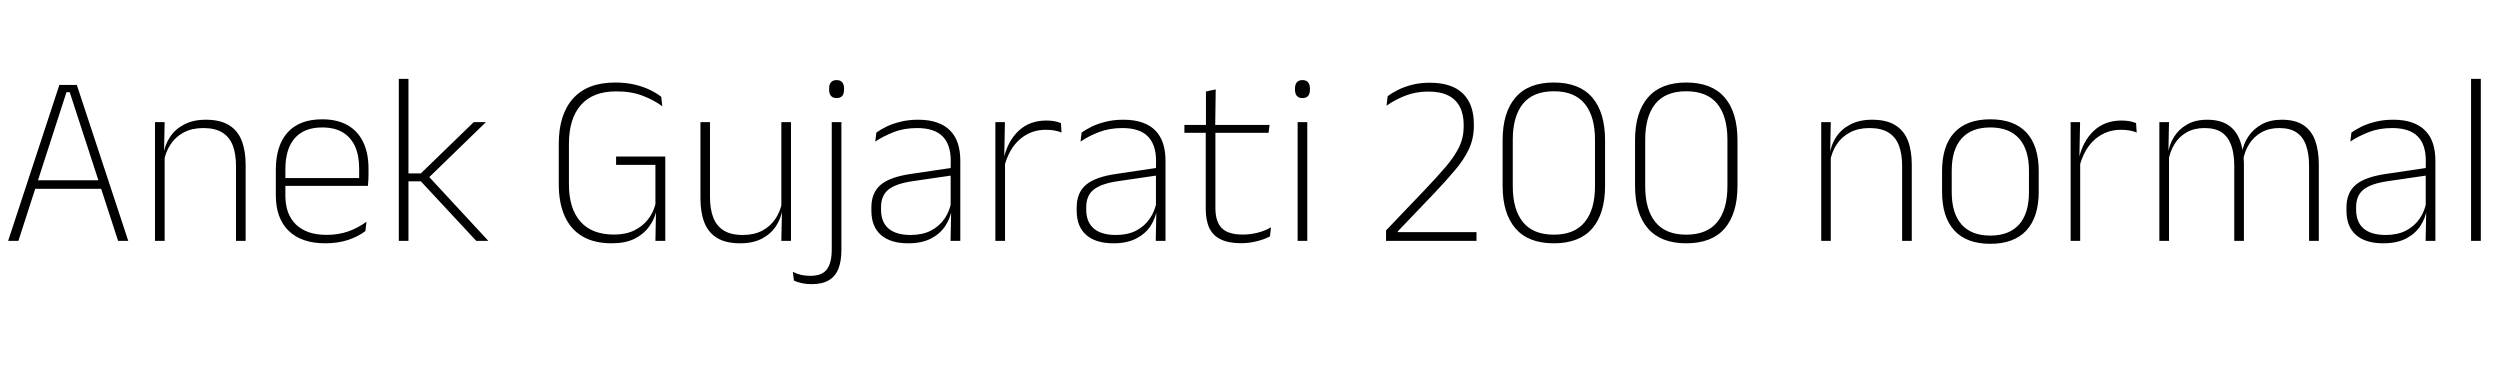 <svg xmlns="http://www.w3.org/2000/svg" xmlns:xlink="http://www.w3.org/1999/xlink" width="245.988" height="36.468"><path fill="black" d="M1.81 23.70L0.80 23.70L5.84 8.36L7.56 8.36L12.62 23.70L11.62 23.70L6.86 9.07L6.54 9.07L1.81 23.70ZM10.22 18.58L3.19 18.58L3.19 17.74L10.22 17.74L10.22 18.58ZM24.17 23.70L23.22 23.70L23.22 16.31Q23.22 15.16 22.91 14.33Q22.60 13.50 21.89 13.05Q21.18 12.60 19.99 12.60L19.99 12.60Q18.90 12.60 18.08 13.03Q17.27 13.46 16.78 14.21Q16.28 14.96 16.12 15.92L16.12 15.92L15.85 15.16L16.09 15.16Q16.22 14.24 16.73 13.48Q17.23 12.71 18.12 12.25Q19.01 11.78 20.26 11.78L20.26 11.78Q21.68 11.78 22.54 12.32Q23.40 12.85 23.78 13.84Q24.17 14.83 24.17 16.22L24.17 16.22L24.17 23.70ZM16.20 23.70L15.25 23.70L15.25 12.02L16.20 12.02L16.14 15.00L16.20 15.04L16.20 23.70ZM32.02 23.94L32.02 23.94Q29.66 23.94 28.40 22.71Q27.14 21.48 27.14 19.21L27.14 19.21L27.14 16.73Q27.14 14.30 28.31 13.02Q29.47 11.74 31.70 11.74L31.70 11.74Q33.19 11.74 34.21 12.32Q35.22 12.90 35.74 13.99Q36.26 15.07 36.26 16.61L36.26 16.61L36.26 17.03Q36.26 17.33 36.25 17.63Q36.24 17.94 36.20 18.29L36.20 18.29L35.33 18.29Q35.34 17.81 35.34 17.38Q35.34 16.96 35.34 16.60L35.34 16.60Q35.34 15.29 34.93 14.39Q34.51 13.49 33.70 13.01Q32.89 12.54 31.70 12.54L31.70 12.54Q29.93 12.54 29.00 13.60Q28.08 14.65 28.08 16.67L28.08 16.67L28.08 17.82L28.08 17.96L28.08 19.27Q28.08 20.17 28.34 20.88Q28.61 21.59 29.12 22.09Q29.63 22.58 30.38 22.85Q31.14 23.11 32.14 23.11L32.14 23.11Q33.26 23.11 34.24 22.78Q35.21 22.44 36.06 21.82L36.06 21.82L35.95 22.74Q35.22 23.29 34.22 23.62Q33.22 23.94 32.02 23.94ZM35.96 18.29L27.62 18.29L27.62 17.52L35.96 17.52L35.96 18.29ZM48.05 23.70L46.86 23.70L41.41 17.84L40.02 17.84L40.02 17.06L41.41 17.06L46.61 12.02L47.81 12.02L42.07 17.59L42.07 17.24L48.05 23.70ZM40.19 23.70L39.24 23.70L39.24 7.76L40.19 7.76L40.19 23.70ZM60.18 23.94L60.18 23.94Q58.49 23.94 57.33 23.27Q56.17 22.60 55.58 21.30Q54.98 20.00 54.98 18.14L54.98 18.14L54.98 14.15Q54.98 11.26 56.39 9.69Q57.80 8.12 60.53 8.12L60.53 8.12Q61.61 8.12 62.47 8.33Q63.34 8.54 63.98 8.86Q64.63 9.18 65.06 9.52L65.06 9.52L65.17 10.46Q64.38 9.86 63.26 9.43Q62.15 8.99 60.64 8.99L60.64 8.99Q58.33 8.99 57.16 10.33Q55.98 11.66 55.98 14.16L55.98 14.16L55.98 18.13Q55.98 20.51 57.10 21.79Q58.22 23.08 60.42 23.08L60.42 23.08Q61.58 23.08 62.41 22.67Q63.24 22.26 63.76 21.59Q64.28 20.92 64.49 20.10L64.49 20.10L64.49 15.83L64.73 16.22L60.62 16.22L60.62 15.40L65.46 15.40L65.46 20.88L64.55 20.87Q64.36 21.64 63.84 22.34Q63.32 23.05 62.42 23.50Q61.52 23.94 60.18 23.94ZM64.49 23.70L64.55 20.52L65.46 20.52L65.46 23.70L64.49 23.70ZM68.92 12.02L69.86 12.02L69.86 19.42Q69.86 20.57 70.18 21.40Q70.49 22.22 71.20 22.67Q71.90 23.12 73.09 23.12L73.09 23.12Q74.20 23.12 75.01 22.69Q75.82 22.26 76.31 21.51Q76.81 20.76 76.97 19.80L76.97 19.80L77.23 20.57L76.99 20.57Q76.86 21.47 76.36 22.24Q75.85 23.02 74.97 23.48Q74.09 23.94 72.83 23.94L72.83 23.94Q71.41 23.94 70.55 23.41Q69.68 22.87 69.30 21.88Q68.92 20.89 68.92 19.50L68.92 19.50L68.92 12.02ZM76.88 12.02L77.83 12.02L77.83 23.70L76.88 23.70L76.94 20.74L76.88 20.69L76.88 12.02ZM82.79 23.16L81.84 23.16L81.84 12.02L82.79 12.02L82.79 23.16ZM82.32 9.65L82.32 9.65Q81.95 9.65 81.76 9.43Q81.58 9.22 81.58 8.81L81.58 8.81L81.58 8.71Q81.58 8.32 81.76 8.10Q81.95 7.88 82.32 7.88L82.32 7.88Q82.69 7.88 82.87 8.10Q83.05 8.32 83.05 8.71L83.05 8.71L83.05 8.81Q83.05 9.23 82.87 9.44Q82.69 9.65 82.32 9.65ZM79.84 27.96L79.84 27.96Q79.34 27.96 78.89 27.86Q78.43 27.76 78.12 27.61L78.12 27.61L78.01 26.75Q78.41 26.95 78.83 27.05Q79.26 27.14 79.72 27.14L79.72 27.14Q80.90 27.14 81.37 26.49Q81.84 25.84 81.84 24.56L81.84 24.56L81.84 20.09L82.79 20.09L82.79 24.61Q82.79 25.68 82.50 26.43Q82.21 27.18 81.56 27.57Q80.92 27.96 79.84 27.96ZM94.49 23.70L93.53 23.70L93.59 20.70L93.54 20.54L93.54 16.74L93.55 15.83Q93.55 14.23 92.75 13.42Q91.94 12.60 90.24 12.60L90.24 12.60Q88.94 12.60 87.91 13.01Q86.87 13.42 86.12 13.93L86.12 13.93L86.23 13.04Q86.63 12.76 87.22 12.46Q87.82 12.17 88.60 11.98Q89.38 11.78 90.35 11.78L90.35 11.78Q91.43 11.78 92.21 12.06Q93.00 12.34 93.50 12.86Q94.01 13.38 94.25 14.12Q94.49 14.87 94.49 15.82L94.49 15.82L94.49 23.70ZM89.36 23.94L89.36 23.94Q87.62 23.94 86.68 23.12Q85.74 22.30 85.74 20.72L85.74 20.72L85.74 20.42Q85.74 18.96 86.65 18.19Q87.56 17.41 89.65 17.11L89.65 17.11L93.77 16.50L93.82 17.24L89.78 17.83Q88.14 18.07 87.41 18.66Q86.69 19.25 86.69 20.38L86.69 20.38L86.69 20.63Q86.69 21.85 87.43 22.49Q88.18 23.12 89.60 23.12L89.60 23.12Q90.77 23.12 91.60 22.69Q92.44 22.25 92.95 21.50Q93.46 20.75 93.61 19.81L93.61 19.81L93.86 20.56L93.65 20.56Q93.53 21.44 93.02 22.22Q92.52 22.99 91.61 23.47Q90.70 23.94 89.36 23.94ZM98.82 16.38L98.82 16.38L98.51 15.68L98.76 15.60Q99.16 13.87 100.24 12.86Q101.32 11.86 102.95 11.86L102.95 11.86Q103.42 11.86 103.78 11.93Q104.14 12.01 104.39 12.11L104.39 12.11L104.45 13.04Q104.15 12.91 103.75 12.84Q103.36 12.77 102.89 12.77L102.89 12.77Q101.46 12.77 100.38 13.68Q99.30 14.59 98.82 16.38ZM98.89 23.70L97.94 23.70L97.94 12.02L98.88 12.02L98.81 15.59L98.89 15.67L98.89 23.70ZM114.68 23.70L113.72 23.70L113.78 20.70L113.74 20.54L113.74 16.74L113.75 15.83Q113.75 14.23 112.94 13.42Q112.14 12.60 110.44 12.60L110.44 12.60Q109.14 12.60 108.10 13.01Q107.06 13.42 106.32 13.93L106.32 13.93L106.43 13.04Q106.82 12.76 107.42 12.46Q108.01 12.17 108.79 11.98Q109.57 11.78 110.54 11.78L110.54 11.78Q111.62 11.78 112.41 12.06Q113.20 12.34 113.70 12.86Q114.20 13.38 114.44 14.12Q114.68 14.87 114.68 15.82L114.68 15.82L114.68 23.70ZM109.56 23.94L109.56 23.94Q107.82 23.94 106.88 23.12Q105.94 22.30 105.94 20.72L105.94 20.72L105.94 20.42Q105.94 18.96 106.85 18.19Q107.76 17.41 109.85 17.11L109.85 17.11L113.96 16.50L114.01 17.24L109.98 17.83Q108.34 18.07 107.61 18.66Q106.88 19.25 106.88 20.38L106.88 20.38L106.88 20.63Q106.88 21.85 107.63 22.49Q108.37 23.12 109.80 23.12L109.80 23.12Q110.96 23.12 111.80 22.69Q112.63 22.25 113.14 21.50Q113.65 20.75 113.81 19.81L113.81 19.81L114.06 20.56L113.84 20.56Q113.72 21.44 113.22 22.22Q112.72 22.99 111.80 23.47Q110.89 23.94 109.56 23.94ZM122.12 23.93L122.12 23.93Q120.89 23.93 120.13 23.56Q119.36 23.20 119.00 22.45Q118.64 21.70 118.64 20.57L118.64 20.57L118.64 12.68L119.59 12.68L119.59 20.47Q119.59 21.80 120.21 22.44Q120.83 23.08 122.29 23.08L122.29 23.08Q123.02 23.08 123.73 22.90Q124.43 22.73 125.06 22.37L125.06 22.37L124.96 23.26Q124.40 23.56 123.65 23.74Q122.90 23.93 122.12 23.93ZM124.82 13.07L116.54 13.07L116.54 12.29L124.92 12.29L124.82 13.07ZM119.57 12.43L118.66 12.43L118.66 9.00L119.62 8.80L119.57 12.43ZM128.63 23.70L127.68 23.70L127.68 12.02L128.63 12.02L128.63 23.70ZM128.16 9.65L128.16 9.65Q127.79 9.65 127.60 9.43Q127.42 9.22 127.42 8.81L127.42 8.81L127.42 8.71Q127.42 8.32 127.60 8.10Q127.79 7.88 128.16 7.88L128.16 7.88Q128.52 7.88 128.71 8.10Q128.89 8.32 128.89 8.71L128.89 8.71L128.89 8.81Q128.89 9.23 128.71 9.44Q128.52 9.65 128.16 9.65ZM145.28 23.70L136.38 23.70L136.38 22.67L140.26 18.61Q141.40 17.41 142.24 16.43Q143.09 15.44 143.56 14.49Q144.02 13.54 144.02 12.44L144.02 12.44L144.02 12.30Q144.02 11.24 143.64 10.51Q143.26 9.77 142.49 9.39Q141.72 9.01 140.54 9.01L140.54 9.01Q139.30 9.01 138.26 9.42Q137.23 9.83 136.43 10.40L136.43 10.40L136.54 9.46Q136.97 9.14 137.57 8.84Q138.17 8.54 138.95 8.34Q139.73 8.14 140.69 8.14L140.69 8.14Q142.84 8.14 143.93 9.19Q145.02 10.24 145.02 12.23L145.02 12.23L145.02 12.38Q145.02 13.63 144.53 14.68Q144.04 15.72 143.15 16.76Q142.27 17.81 141.07 19.07L141.07 19.07L137.54 22.76L137.54 23.10L137.14 22.84L145.28 22.84L145.28 23.70ZM152.89 23.94L152.89 23.94Q150.38 23.94 149.12 22.48Q147.85 21.01 147.85 18.29L147.85 18.29L147.85 13.80Q147.85 11.06 149.12 9.59Q150.38 8.12 152.89 8.12L152.89 8.12Q155.40 8.12 156.67 9.59Q157.93 11.06 157.93 13.80L157.93 13.80L157.93 18.29Q157.93 21.01 156.67 22.48Q155.40 23.94 152.89 23.94ZM152.89 23.09L152.89 23.09Q154.93 23.09 155.93 21.85Q156.94 20.62 156.94 18.32L156.94 18.32L156.94 13.75Q156.94 11.45 155.93 10.21Q154.93 8.98 152.89 8.98L152.89 8.98Q150.85 8.98 149.85 10.21Q148.85 11.45 148.85 13.75L148.85 13.75L148.85 18.32Q148.85 20.62 149.85 21.85Q150.85 23.09 152.89 23.09ZM165.92 23.94L165.92 23.94Q163.42 23.94 162.15 22.48Q160.88 21.01 160.88 18.29L160.88 18.29L160.88 13.80Q160.88 11.06 162.15 9.59Q163.42 8.12 165.92 8.12L165.92 8.12Q168.43 8.12 169.70 9.59Q170.96 11.06 170.96 13.80L170.96 13.80L170.96 18.29Q170.96 21.01 169.70 22.48Q168.43 23.94 165.92 23.94ZM165.92 23.09L165.92 23.09Q167.96 23.09 168.97 21.85Q169.97 20.62 169.97 18.32L169.97 18.32L169.97 13.75Q169.97 11.45 168.97 10.21Q167.96 8.98 165.92 8.98L165.92 8.98Q163.88 8.98 162.88 10.21Q161.88 11.45 161.88 13.75L161.88 13.75L161.88 18.32Q161.88 20.62 162.88 21.85Q163.88 23.09 165.92 23.09ZM188.11 23.70L187.16 23.70L187.16 16.31Q187.16 15.16 186.85 14.33Q186.54 13.50 185.83 13.05Q185.12 12.60 183.94 12.60L183.94 12.60Q182.84 12.60 182.03 13.03Q181.21 13.46 180.72 14.21Q180.23 14.96 180.06 15.92L180.06 15.92L179.80 15.16L180.04 15.16Q180.17 14.24 180.67 13.48Q181.18 12.71 182.06 12.25Q182.95 11.78 184.20 11.78L184.20 11.78Q185.63 11.78 186.49 12.32Q187.34 12.85 187.73 13.84Q188.11 14.83 188.11 16.22L188.11 16.22L188.11 23.70ZM180.14 23.70L179.20 23.70L179.20 12.02L180.14 12.02L180.08 15.00L180.14 15.04L180.14 23.70ZM195.84 23.99L195.84 23.99Q193.50 23.99 192.29 22.67Q191.09 21.35 191.09 18.88L191.09 18.88L191.09 16.82Q191.09 14.35 192.30 13.04Q193.51 11.74 195.84 11.74L195.84 11.74Q198.17 11.74 199.39 13.04Q200.60 14.35 200.60 16.82L200.60 16.82L200.60 18.88Q200.60 21.35 199.39 22.67Q198.17 23.99 195.84 23.99ZM195.84 23.18L195.84 23.18Q197.69 23.18 198.67 22.09Q199.64 20.99 199.64 18.91L199.64 18.91L199.64 16.79Q199.64 14.72 198.67 13.63Q197.70 12.54 195.84 12.54L195.84 12.54Q193.98 12.54 193.01 13.63Q192.04 14.72 192.04 16.79L192.04 16.79L192.04 18.91Q192.04 20.99 193.01 22.09Q193.98 23.18 195.84 23.18ZM204.61 16.38L204.61 16.38L204.30 15.68L204.55 15.60Q204.95 13.87 206.03 12.86Q207.11 11.86 208.74 11.86L208.74 11.86Q209.21 11.86 209.57 11.93Q209.93 12.01 210.18 12.11L210.18 12.11L210.24 13.04Q209.94 12.91 209.54 12.84Q209.15 12.77 208.68 12.77L208.68 12.77Q207.25 12.77 206.17 13.68Q205.09 14.59 204.61 16.38ZM204.68 23.70L203.74 23.70L203.74 12.02L204.67 12.02L204.60 15.59L204.68 15.67L204.68 23.70ZM228.16 23.70L227.20 23.70L227.20 16.30Q227.20 15.14 226.91 14.32Q226.63 13.49 225.98 13.04Q225.34 12.60 224.26 12.60L224.26 12.60Q223.26 12.60 222.52 13.02Q221.77 13.44 221.31 14.17Q220.85 14.89 220.70 15.82L220.70 15.82L220.43 15.02L220.60 15.02Q220.73 14.18 221.22 13.44Q221.71 12.70 222.53 12.24Q223.36 11.78 224.52 11.78L224.52 11.78Q225.84 11.78 226.64 12.31Q227.44 12.84 227.80 13.83Q228.16 14.82 228.16 16.21L228.16 16.21L228.16 23.70ZM213.42 23.70L212.47 23.70L212.47 12.02L213.42 12.02L213.36 15.01L213.42 15.05L213.42 23.70ZM220.79 23.70L219.84 23.70L219.84 16.31Q219.84 15.14 219.55 14.32Q219.26 13.49 218.63 13.04Q217.99 12.60 216.91 12.60L216.91 12.60Q215.89 12.60 215.14 13.03Q214.39 13.46 213.94 14.21Q213.49 14.96 213.34 15.92L213.34 15.92L213.05 15.16L213.31 15.16Q213.43 14.24 213.91 13.48Q214.38 12.71 215.20 12.25Q216.01 11.78 217.18 11.78L217.18 11.78Q218.77 11.78 219.63 12.61Q220.49 13.44 220.70 15.07L220.70 15.07Q220.75 15.34 220.77 15.60Q220.79 15.86 220.79 16.14L220.79 16.14L220.79 23.70ZM239.63 23.70L238.67 23.70L238.73 20.70L238.68 20.54L238.68 16.74L238.69 15.83Q238.69 14.23 237.89 13.42Q237.08 12.60 235.38 12.60L235.38 12.60Q234.08 12.60 233.05 13.01Q232.01 13.42 231.26 13.93L231.26 13.93L231.37 13.04Q231.77 12.76 232.36 12.46Q232.96 12.17 233.74 11.98Q234.52 11.78 235.49 11.78L235.49 11.78Q236.57 11.78 237.35 12.06Q238.14 12.34 238.64 12.86Q239.15 13.38 239.39 14.12Q239.63 14.87 239.63 15.82L239.63 15.82L239.63 23.70ZM234.50 23.94L234.50 23.94Q232.76 23.94 231.82 23.12Q230.88 22.30 230.88 20.72L230.88 20.72L230.88 20.42Q230.88 18.96 231.79 18.19Q232.70 17.41 234.79 17.11L234.79 17.11L238.91 16.50L238.96 17.24L234.92 17.83Q233.28 18.07 232.55 18.66Q231.83 19.25 231.83 20.38L231.83 20.38L231.83 20.63Q231.83 21.85 232.57 22.49Q233.32 23.12 234.74 23.12L234.74 23.12Q235.91 23.12 236.74 22.69Q237.58 22.25 238.09 21.50Q238.60 20.75 238.75 19.81L238.75 19.81L239.00 20.56L238.79 20.56Q238.67 21.44 238.16 22.22Q237.66 22.99 236.75 23.47Q235.84 23.94 234.50 23.94ZM244.10 23.70L243.14 23.70L243.14 7.76L244.10 7.76L244.10 23.70Z"/></svg>